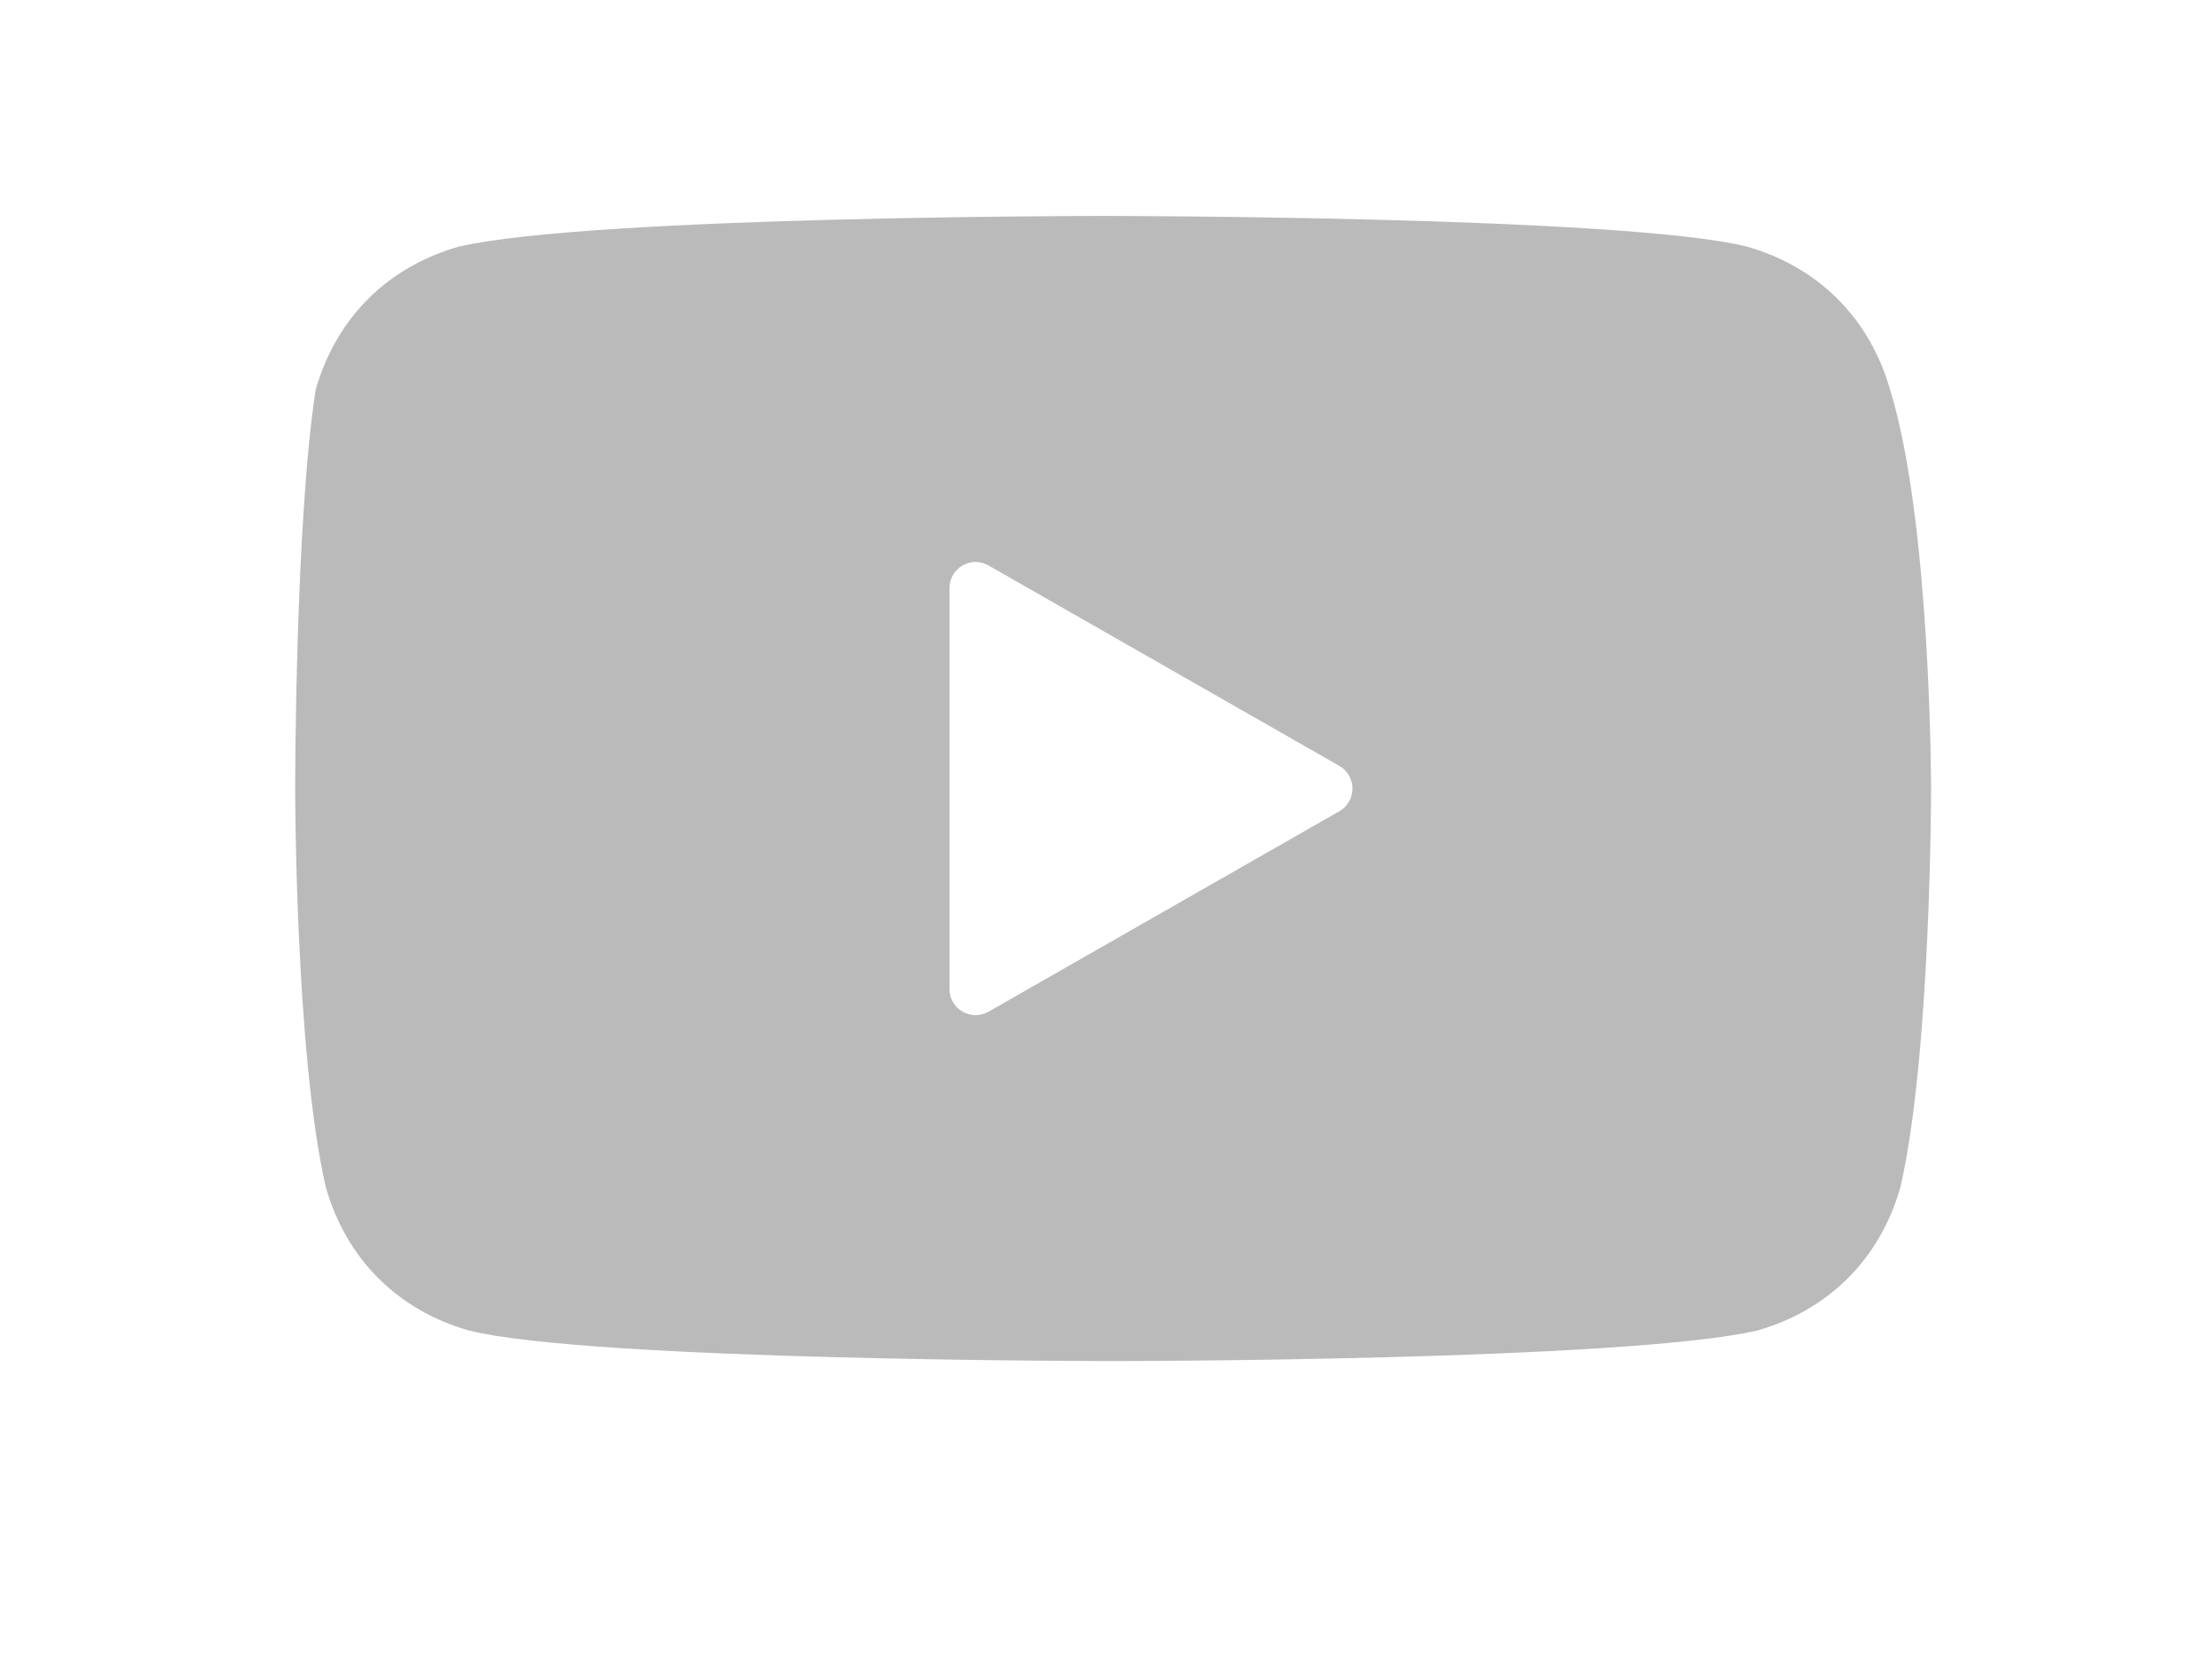 <?xml version="1.0" encoding="UTF-8" standalone="no"?><svg width='16' height='12' viewBox='0 0 16 12' fill='none' xmlns='http://www.w3.org/2000/svg'>
<path fill-rule='evenodd' clip-rule='evenodd' d='M12.637 1.784C13.154 1.932 13.524 2.302 13.672 2.82C13.968 3.781 13.968 5.704 13.968 5.704C13.968 5.704 13.968 7.627 13.746 8.588C13.598 9.106 13.228 9.476 12.711 9.624C11.749 9.845 8.051 9.845 8.051 9.845C8.051 9.845 4.28 9.845 3.392 9.624C2.874 9.476 2.505 9.106 2.357 8.588C2.135 7.627 2.135 5.704 2.135 5.704C2.135 5.704 2.135 3.781 2.283 2.82C2.431 2.302 2.8 1.932 3.318 1.784C4.28 1.562 7.977 1.562 7.977 1.562C7.977 1.562 11.749 1.562 12.637 1.784ZM6.868 4.254C6.868 4.109 7.024 4.018 7.15 4.09L9.688 5.54C9.814 5.612 9.814 5.795 9.688 5.868L7.15 7.318C7.024 7.389 6.868 7.299 6.868 7.154V4.254Z' fill='#BABABA'/>
</svg>
